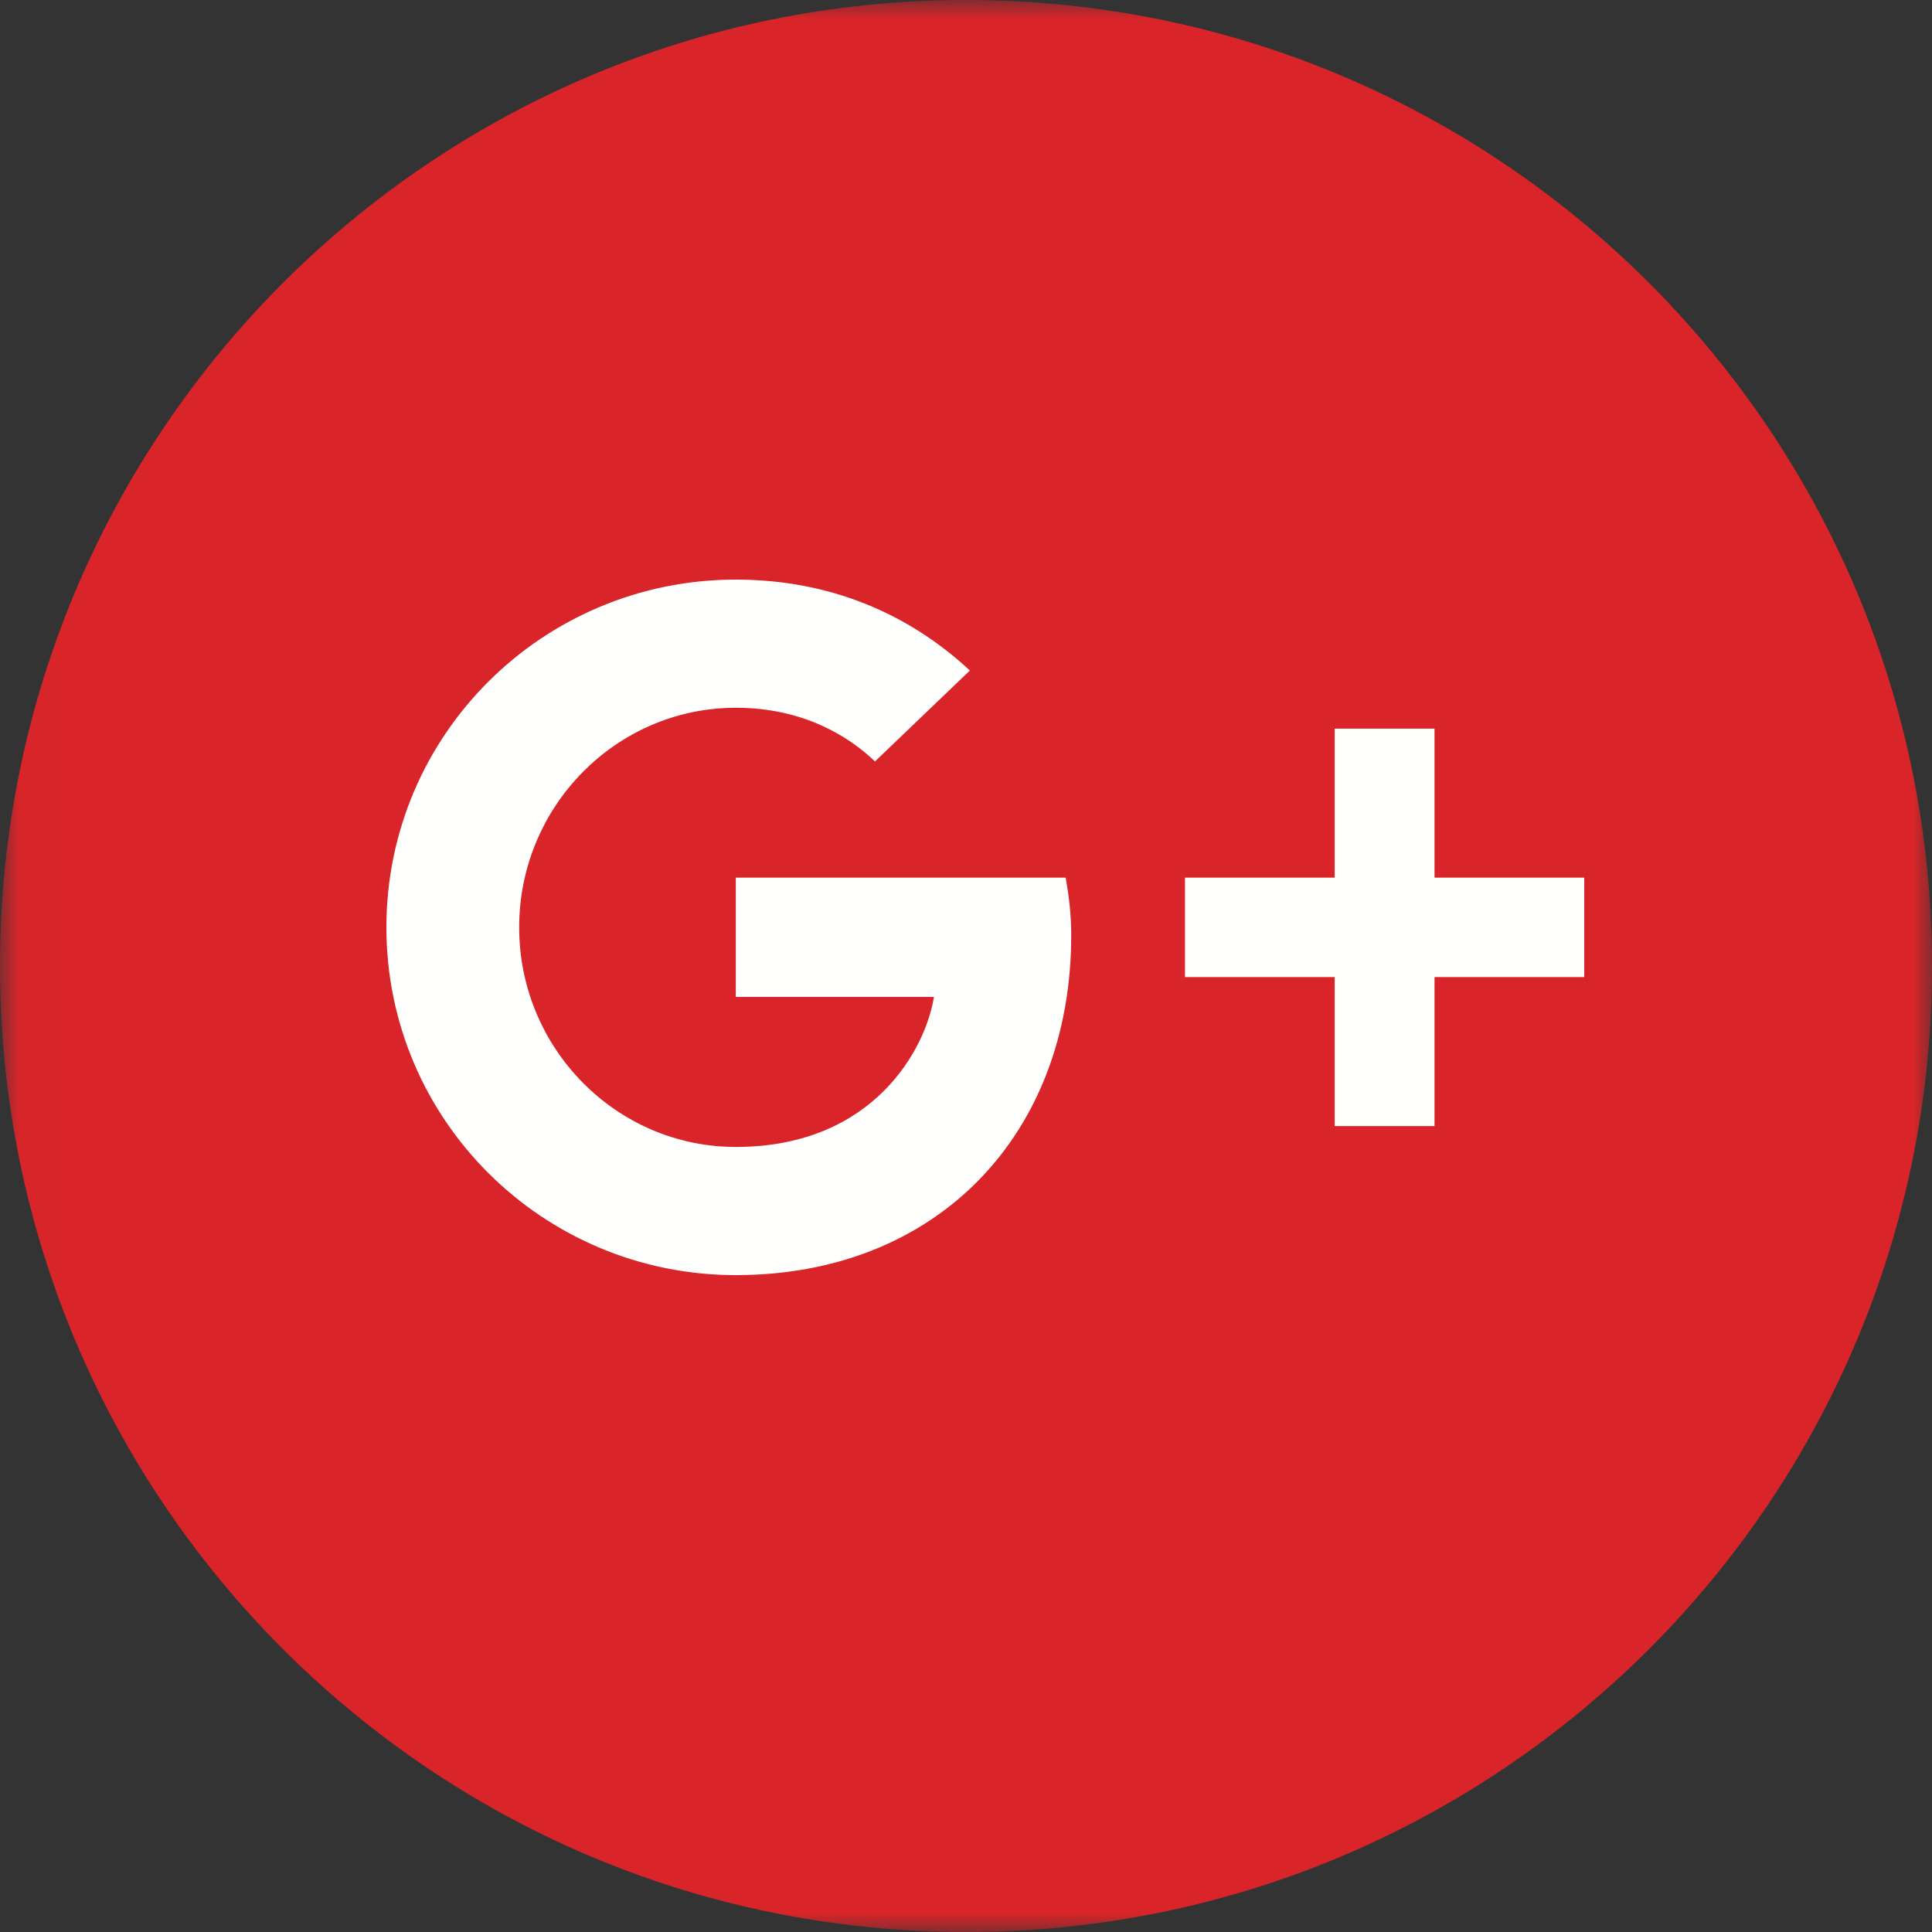 <?xml version="1.0" encoding="UTF-8"?>
<svg width="50px" height="50px" viewBox="0 0 50 50" version="1.1" xmlns="http://www.w3.org/2000/svg" xmlns:xlink="http://www.w3.org/1999/xlink">
    <rect x="0" y="0" width="50" height="50" fill="#333333" stroke="none"/>
    <title>Google-icon-white in red circle</title>
    <defs>
        <polygon id="path-1" points="0.006 0 50 0 50 50 0.006 50"></polygon>
    </defs>
    <g id="Page-1" stroke="none" stroke-width="1" fill="none" fill-rule="evenodd">
        <g id="PT-sign-in/sign-up-screen-1" transform="translate(-260, -616)">
            <g id="Google-icon-white-in-red-circle" transform="translate(260, 616)">
                <g id="Group-3">
                    <mask id="mask-2" fill="white">
                        <use xlink:href="#path-1"></use>
                    </mask>
                    <g id="Clip-2"></g>
                    <path d="M50,25 C50,38.807 38.807,50 25,50 C11.193,50 0,38.807 0,25 C0,11.193 11.193,0 25,0 C38.807,0 50,11.193 50,25" id="Fill-1" fill="#D9252A" mask="url(#mask-2)"></path>
                </g>
                <path d="M34.407,24 L41,25.286 L37.125,25.286 L37.125,29.143 L34.542,29.143 L34.542,25.286 L30.667,25.286 L30.667,22.714 L34.542,22.714 L34.542,18.857 L37.125,18.857 L37.125,22.714 L41,22.714 L41,25.286 L34.407,24 Z M19.042,22.714 L19.042,25.8 L24.17,25.8 C23.963,27.123 22.62,29.683 19.042,29.683 C15.955,29.683 13.436,27.138 13.436,24 C13.436,20.863 15.955,18.317 19.042,18.317 C20.798,18.317 21.974,19.063 22.645,19.706 L25.1,17.353 C23.524,15.887 21.483,15 19.042,15 C14.043,15 10,19.024 10,24 C10,28.976 14.043,33 19.042,33 C24.26,33 27.723,29.349 27.723,24.206 C27.723,23.614 27.657,23.164 27.58,22.714 L19.042,22.714 L19.042,22.714 Z" id="Fill-4" fill="#FFFFFE"></path>
            </g>
        </g>
    </g>
</svg>